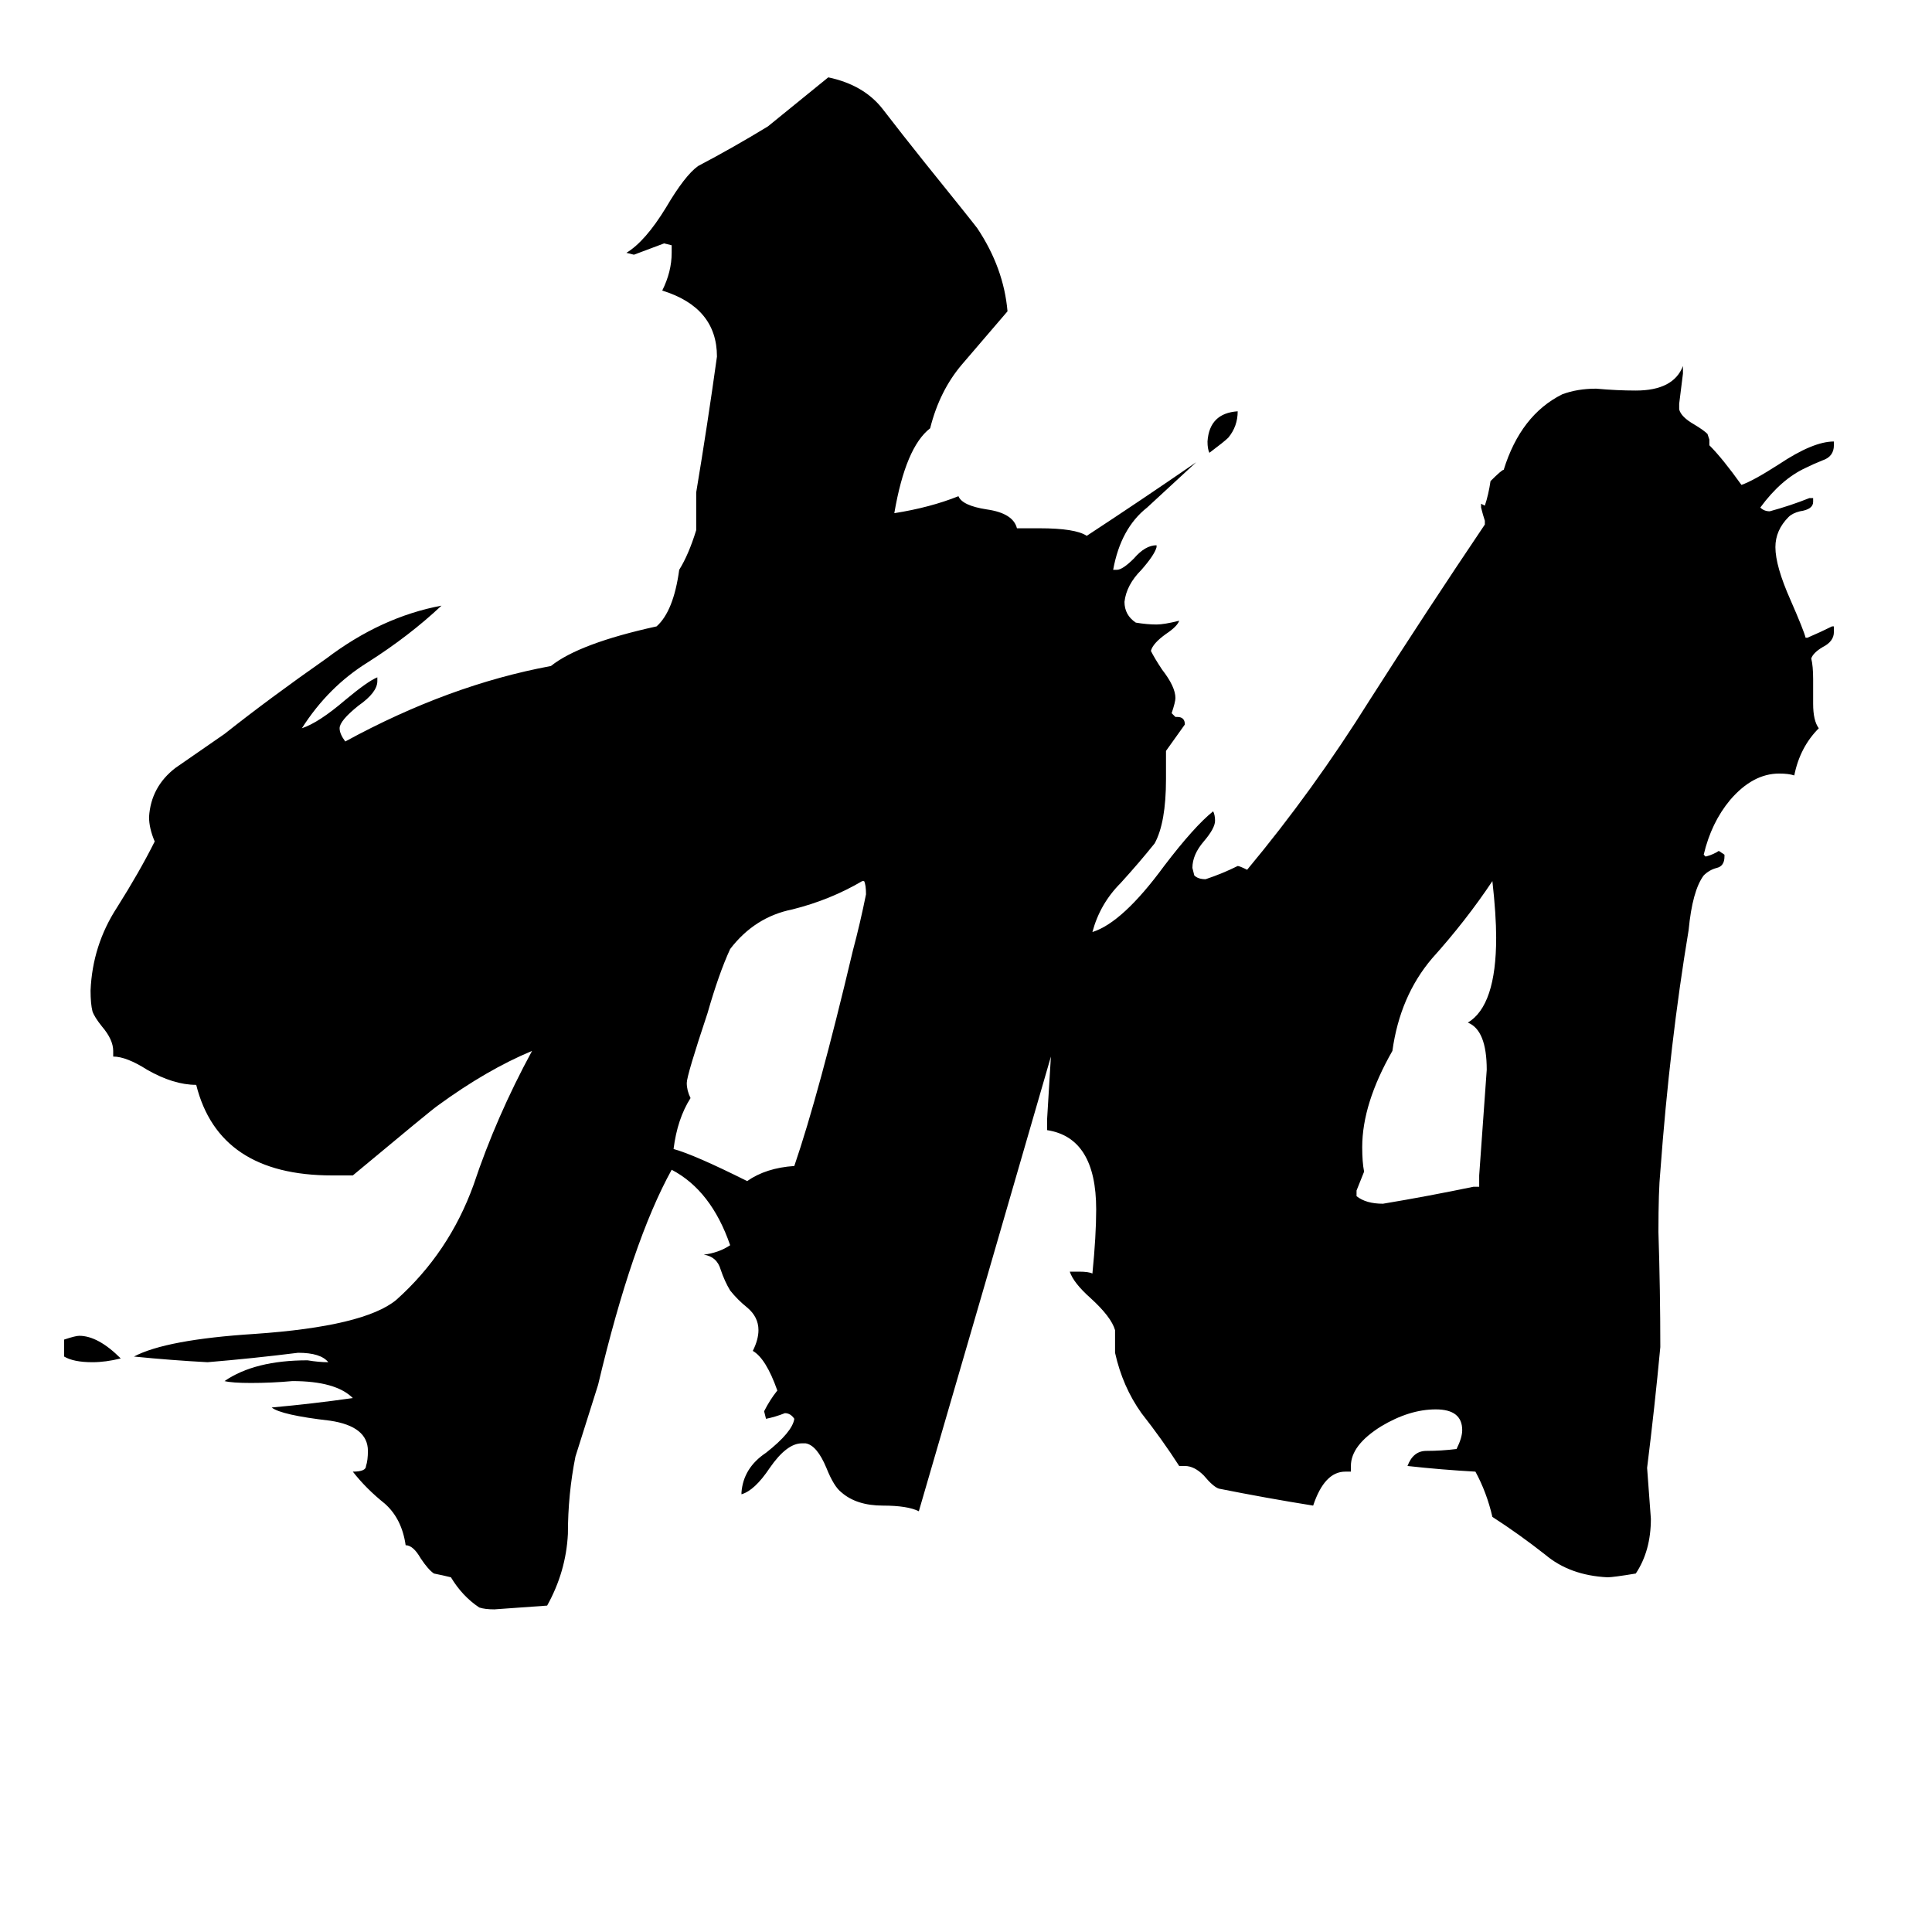 <svg xmlns="http://www.w3.org/2000/svg" viewBox="0 -800 1024 1024">
	<path fill="#000000" d="M656 -582Q656 -574 651 -568Q649 -566 641 -560Q640 -562 640 -566Q641 -581 656 -582ZM34 -81V-90Q40 -92 42 -92Q52 -92 64 -80Q56 -78 49 -78Q39 -78 34 -81ZM784 -171V-177Q786 -205 788 -233Q788 -254 778 -258Q793 -267 793 -303Q793 -315 791 -333Q777 -312 759 -292Q742 -272 738 -243Q722 -215 722 -192Q722 -184 723 -179Q721 -174 719 -169V-166Q724 -162 733 -162Q757 -166 781 -171ZM458 -333H457Q440 -323 420 -318Q400 -314 387 -297Q381 -284 375 -263Q364 -230 364 -226Q364 -222 366 -218Q359 -207 357 -191Q368 -188 396 -174Q406 -181 421 -182Q434 -220 452 -296Q456 -311 459 -326Q459 -331 458 -333ZM716 -20H713Q702 -20 696 -2Q671 -6 646 -11Q643 -12 638 -18Q633 -23 628 -23H625Q616 -37 605 -51Q595 -65 591 -83V-95Q589 -102 578 -112Q569 -120 567 -126H572Q577 -126 579 -125Q581 -145 581 -159Q581 -197 555 -201V-207Q556 -223 557 -240Q522 -119 487 1Q481 -2 468 -2Q454 -2 446 -9Q442 -12 438 -22Q433 -34 427 -35H425Q417 -35 408 -22Q400 -10 393 -8V-9Q394 -22 406 -30Q420 -41 421 -48Q419 -51 416 -51Q411 -49 406 -48L405 -52Q408 -58 412 -63Q406 -80 399 -84Q402 -90 402 -95Q402 -102 396 -107Q391 -111 387 -116Q384 -121 382 -127Q380 -134 373 -135Q381 -136 387 -140Q377 -169 356 -180Q335 -142 317 -66Q311 -47 305 -28Q301 -8 301 13Q300 33 290 51Q276 52 262 53Q257 53 254 52Q245 46 239 36Q235 35 230 34Q227 32 223 26Q219 19 215 19Q213 5 204 -3Q194 -11 187 -20Q194 -20 194 -23Q195 -26 195 -31Q195 -44 175 -47Q149 -50 144 -54Q166 -56 187 -59Q178 -68 155 -68Q144 -67 133 -67Q123 -67 119 -68Q135 -79 163 -79Q169 -78 174 -78Q170 -83 158 -83Q134 -80 110 -78Q91 -79 71 -81Q88 -90 135 -93Q193 -97 210 -111Q238 -136 251 -172Q263 -208 282 -243Q258 -233 232 -214Q229 -212 187 -177H176Q116 -177 104 -225Q92 -225 78 -233Q67 -240 60 -240V-243Q60 -249 54 -256Q50 -261 49 -264Q48 -268 48 -275Q49 -299 62 -319Q74 -338 82 -354Q79 -361 79 -367Q80 -383 93 -393Q106 -402 119 -411Q143 -430 173 -451Q202 -473 234 -479Q217 -463 195 -449Q174 -436 160 -414Q169 -417 183 -429Q195 -439 200 -441V-439Q200 -433 190 -426Q180 -418 180 -414Q180 -411 183 -407Q238 -437 292 -447Q307 -459 348 -468Q357 -476 360 -498Q365 -506 369 -519V-539Q375 -575 380 -611Q380 -637 351 -646Q356 -656 356 -666V-670L352 -671Q344 -668 336 -665L332 -666Q342 -672 353 -690Q363 -707 370 -712Q389 -722 407 -733L439 -759Q458 -755 468 -742Q478 -729 490 -714Q515 -683 518 -679Q532 -658 534 -635Q522 -621 510 -607Q498 -593 493 -573Q480 -563 474 -528Q493 -531 508 -537Q510 -532 523 -530Q537 -528 539 -520H551Q570 -520 576 -516Q605 -535 634 -555Q621 -543 608 -531Q594 -520 590 -498H592Q595 -498 601 -504Q607 -511 613 -511V-510Q612 -506 605 -498Q597 -490 596 -481Q596 -474 602 -470Q608 -469 613 -469Q617 -469 625 -471Q624 -468 618 -464Q611 -459 610 -455Q612 -451 616 -445Q623 -436 623 -430Q623 -428 621 -422L623 -420H624Q628 -420 628 -416Q623 -409 618 -402V-387Q618 -364 612 -353Q604 -343 594 -332Q583 -321 579 -306Q595 -311 617 -341Q633 -362 643 -370Q644 -368 644 -365Q644 -361 638 -354Q632 -347 632 -340L633 -336Q635 -334 639 -334Q648 -337 656 -341Q657 -341 661 -339Q696 -381 726 -429Q756 -476 787 -522V-524Q786 -527 785 -531V-533L787 -532Q789 -538 790 -545Q796 -551 797 -551Q806 -580 828 -591Q836 -594 846 -594Q857 -593 867 -593Q887 -593 892 -606V-602Q891 -594 890 -586V-583Q891 -579 898 -575Q903 -572 905 -570L906 -567V-564Q913 -557 923 -543Q929 -545 943 -554Q961 -566 972 -566V-564Q972 -558 966 -556Q961 -554 957 -552Q944 -546 933 -531Q935 -529 938 -529Q949 -532 959 -536H961V-534Q961 -530 954 -529Q950 -528 948 -526Q941 -519 941 -510Q941 -500 949 -482Q956 -466 957 -462H958Q965 -465 971 -468H972V-465Q972 -460 966 -457Q961 -454 960 -451Q961 -447 961 -440V-427Q961 -418 964 -414Q954 -404 951 -389Q948 -390 943 -390Q929 -390 917 -376Q907 -364 903 -347L904 -346Q908 -347 911 -349L914 -347V-346Q914 -341 910 -340Q906 -339 903 -336Q897 -328 895 -307Q885 -247 880 -179Q879 -169 879 -147Q880 -116 880 -86Q877 -54 873 -22Q874 -8 875 5Q875 22 867 34Q855 36 852 36Q832 35 819 24Q805 13 791 4Q788 -9 782 -20Q764 -21 746 -23Q749 -31 756 -31Q764 -31 772 -32Q775 -38 775 -42Q775 -53 761 -53Q747 -53 732 -44Q716 -34 716 -23Z"/>
</svg>